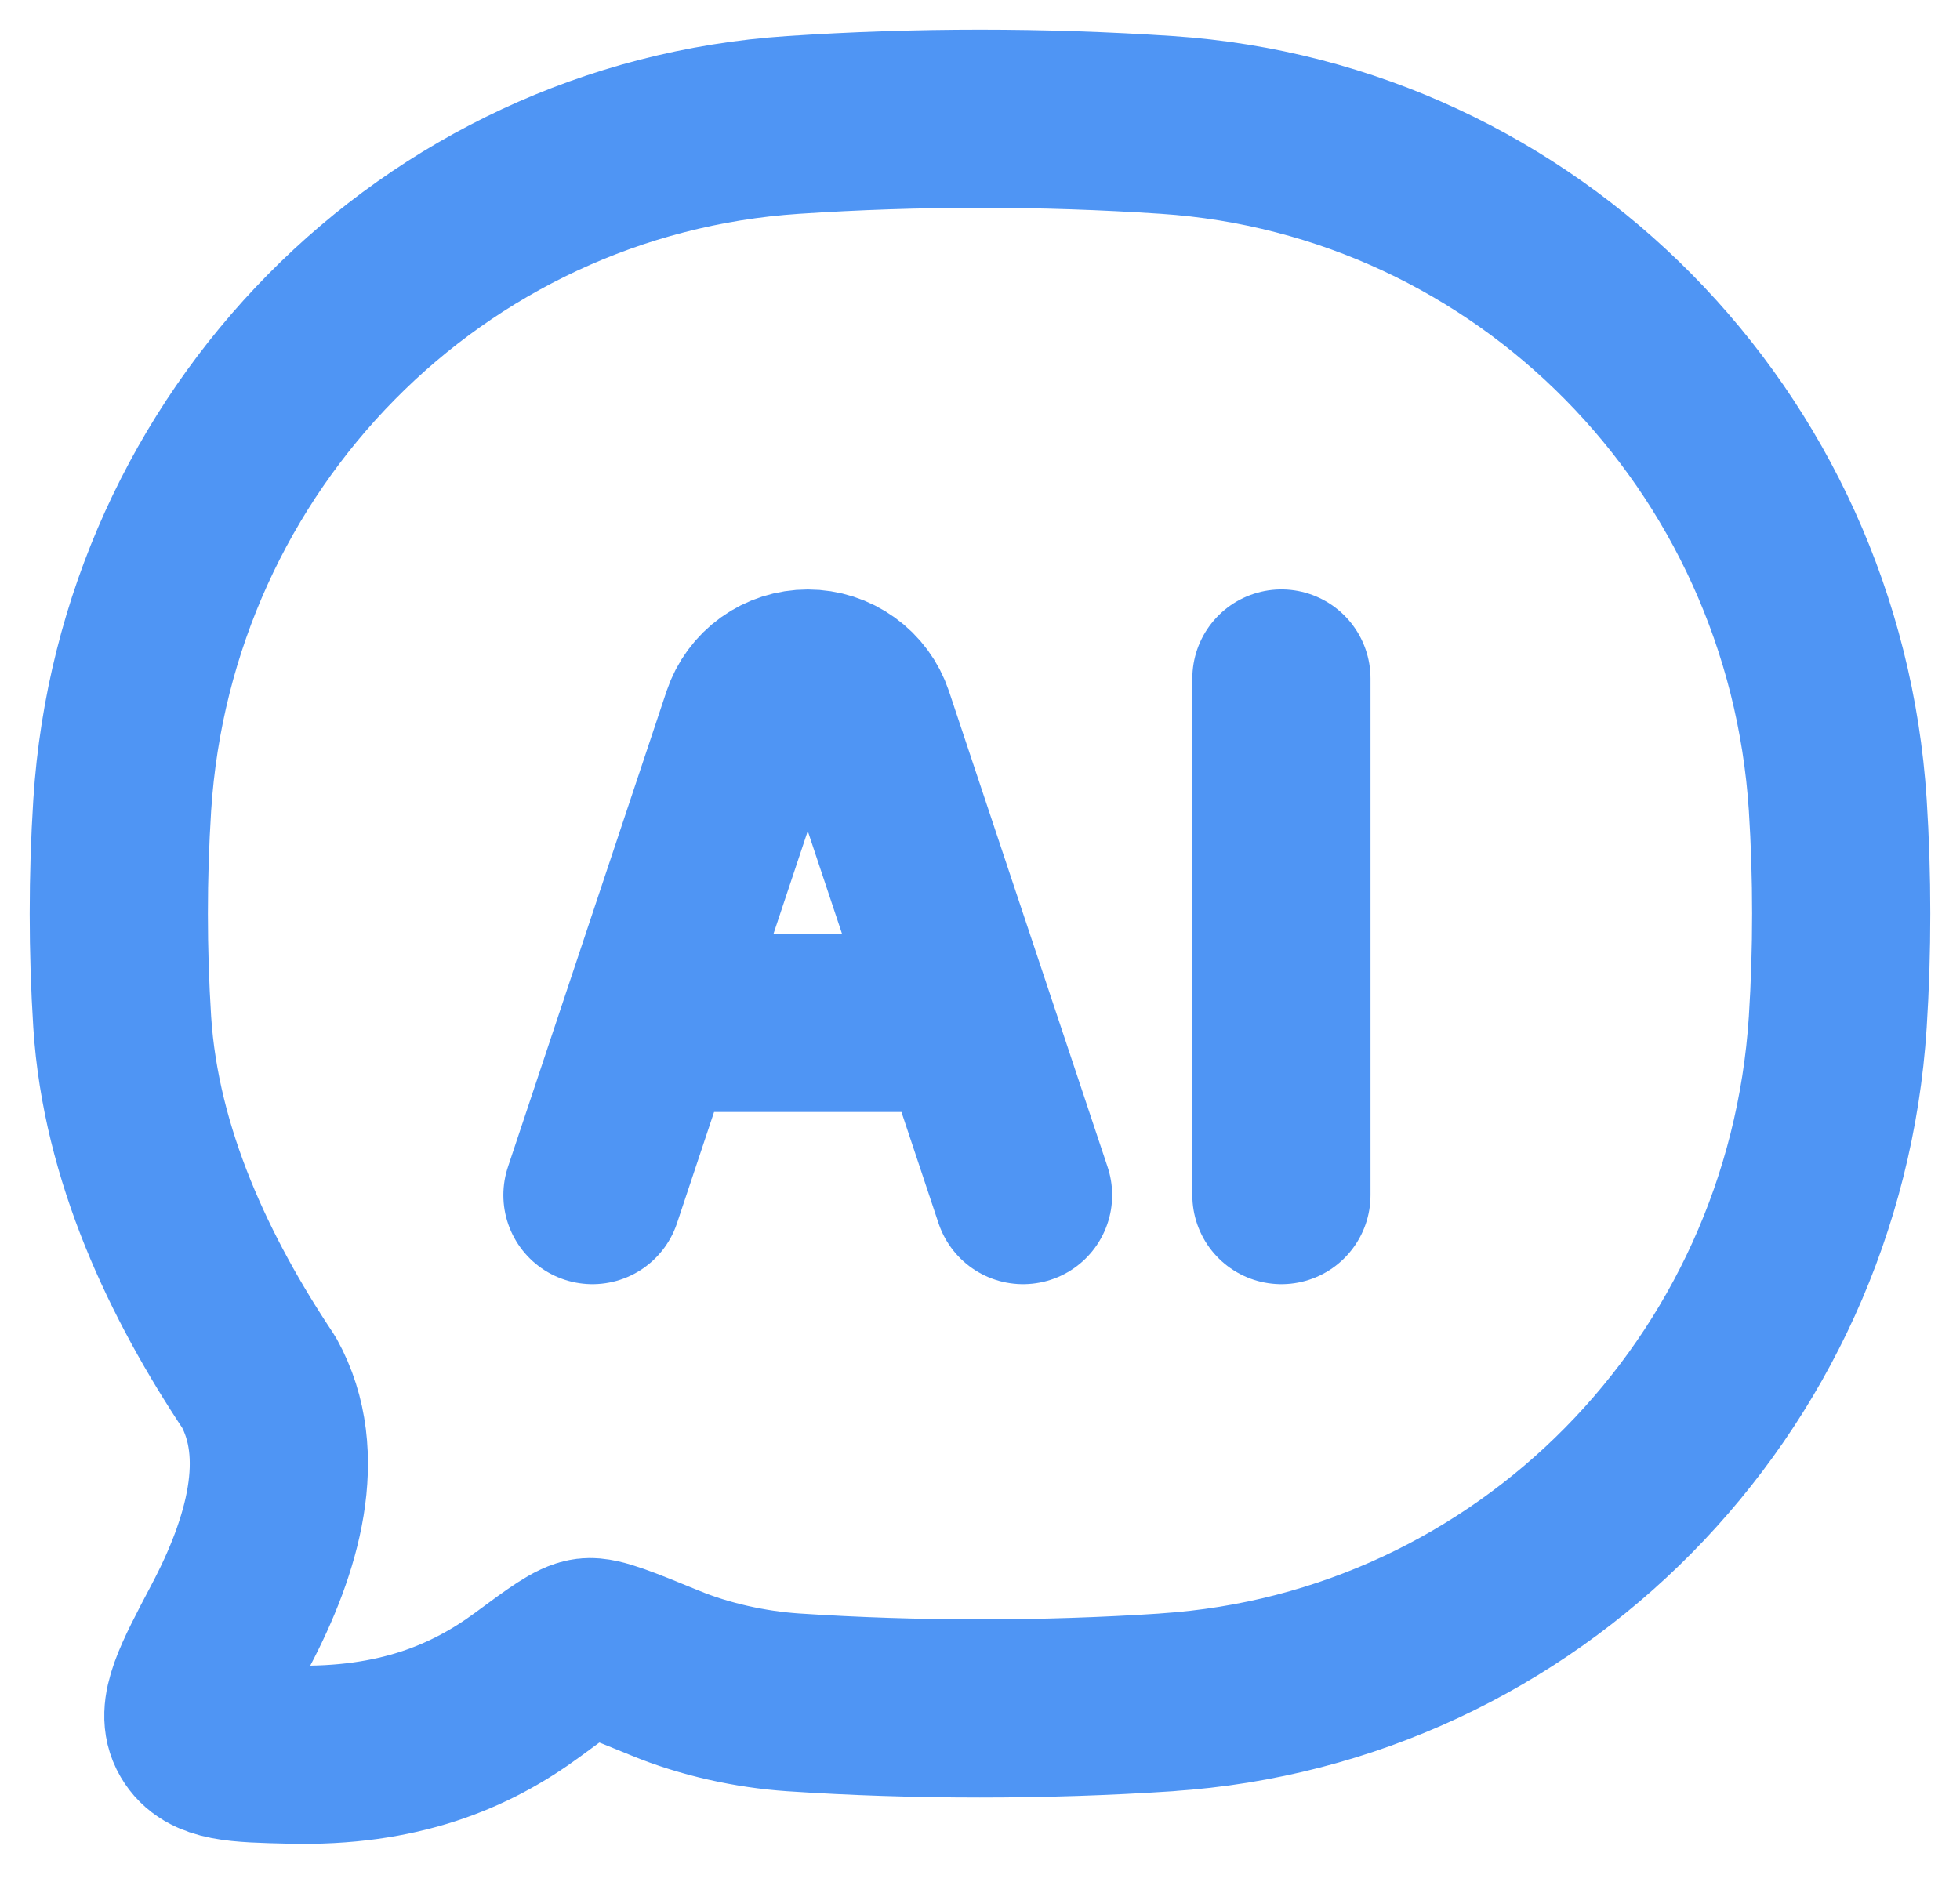 <svg width="33" height="32" viewBox="0 0 33 32" fill="none" xmlns="http://www.w3.org/2000/svg">
<path d="M19.647 28.667C25.713 28.265 30.545 23.364 30.942 17.212C31.019 16.008 31.019 14.761 30.942 13.557C30.545 7.406 25.713 2.508 19.647 2.104C17.551 1.965 15.449 1.965 13.353 2.104C7.286 2.507 2.455 7.406 2.058 13.559C1.981 14.776 1.981 15.996 2.058 17.213C2.203 19.453 3.193 21.528 4.36 23.28C5.037 24.505 4.591 26.035 3.885 27.373C3.377 28.338 3.122 28.819 3.326 29.167C3.529 29.515 3.986 29.527 4.898 29.548C6.704 29.592 7.92 29.081 8.886 28.369C9.432 27.965 9.707 27.763 9.895 27.74C10.084 27.717 10.456 27.871 11.199 28.175C11.866 28.451 12.641 28.62 13.352 28.668C15.418 28.805 17.577 28.805 19.648 28.668" stroke="#4F95F4" stroke-width="3" stroke-linecap="round" stroke-linejoin="round"/>
<path d="M9.975 20.126L12.646 12.113C12.713 11.913 12.841 11.739 13.012 11.616C13.183 11.493 13.389 11.427 13.6 11.427C13.811 11.427 14.016 11.493 14.187 11.616C14.359 11.739 14.487 11.913 14.554 12.113L17.225 20.126M21.575 11.426V20.126M11.425 17.226H15.775" stroke="#4F95F4" stroke-width="3" stroke-linecap="round" stroke-linejoin="round"/>
</svg>
